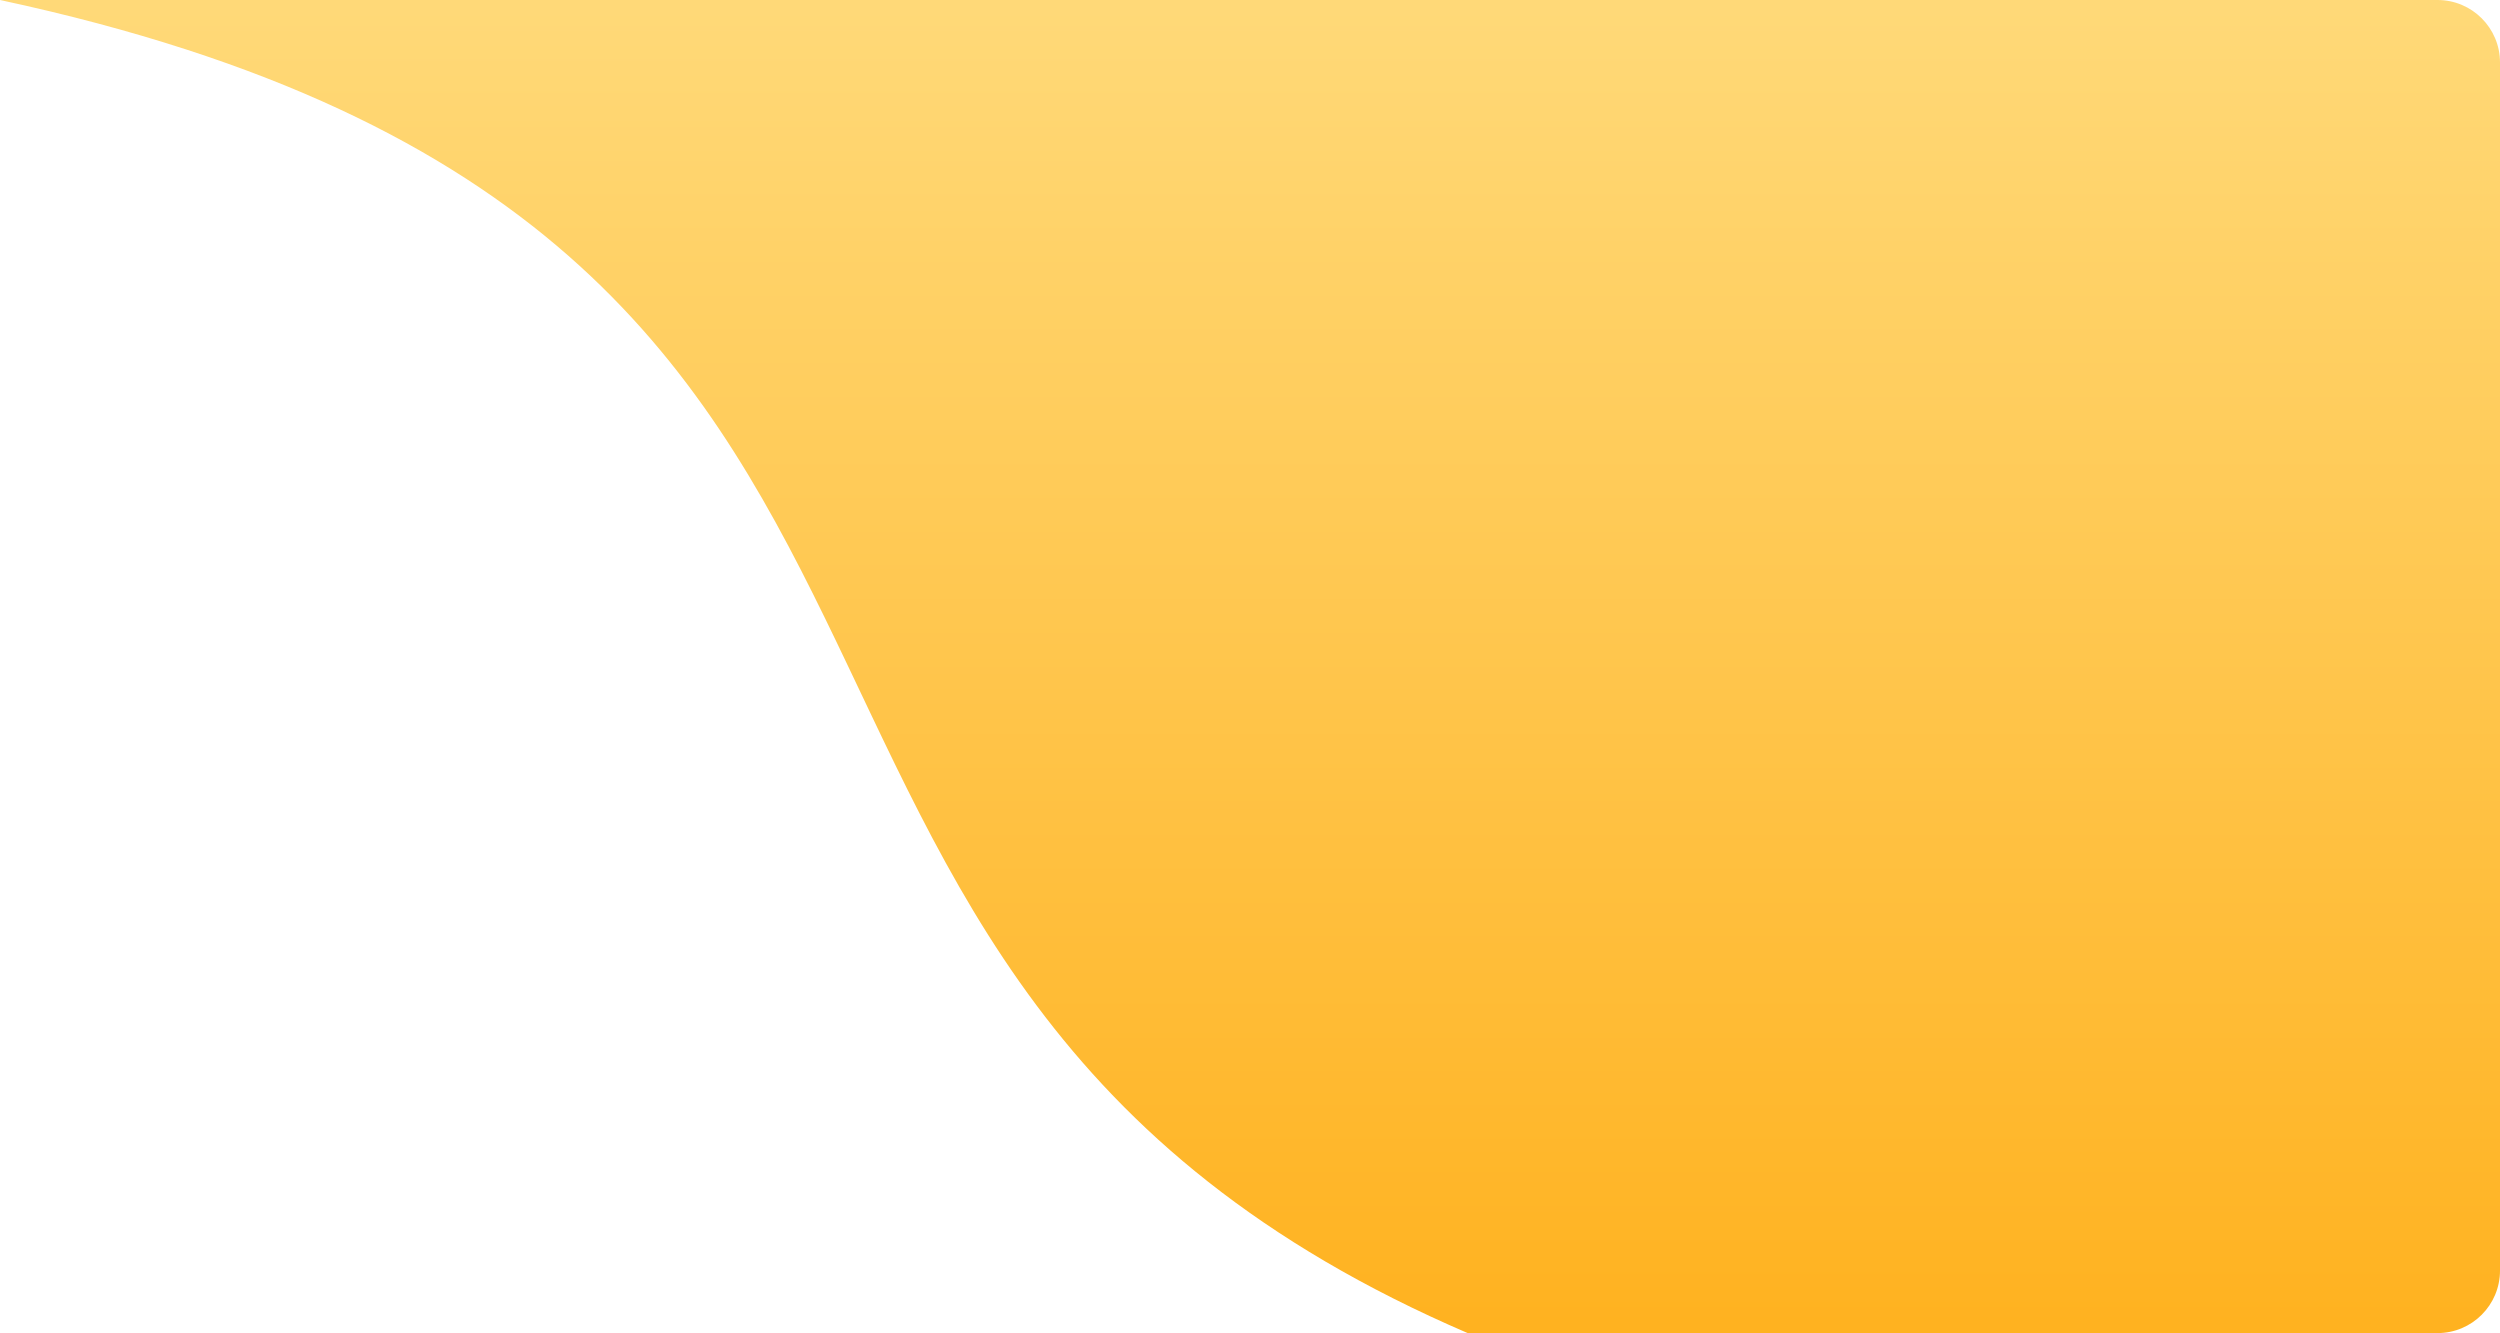 <svg xmlns="http://www.w3.org/2000/svg" width="120" height="64" viewBox="0 0 120 64">
    <defs>
        <linearGradient id="prefix__a" x1="50%" x2="50%" y1=".817%" y2="99.165%">
            <stop offset="0%" stop-color="#FFD978"/>
            <stop offset="100%" stop-color="#FFB220"/>
        </linearGradient>
    </defs>
    <path fill="url(#prefix__a)" fill-rule="evenodd" d="M177.523 64C217.888 46.653 195.993 11.167 248 0H131c-1.657 0-3 1.343-3 3v57.988c0 1.656 1.343 3 3 3l46.523.012z" transform="matrix(-1 0 0 1 248 0)"/>
</svg>
